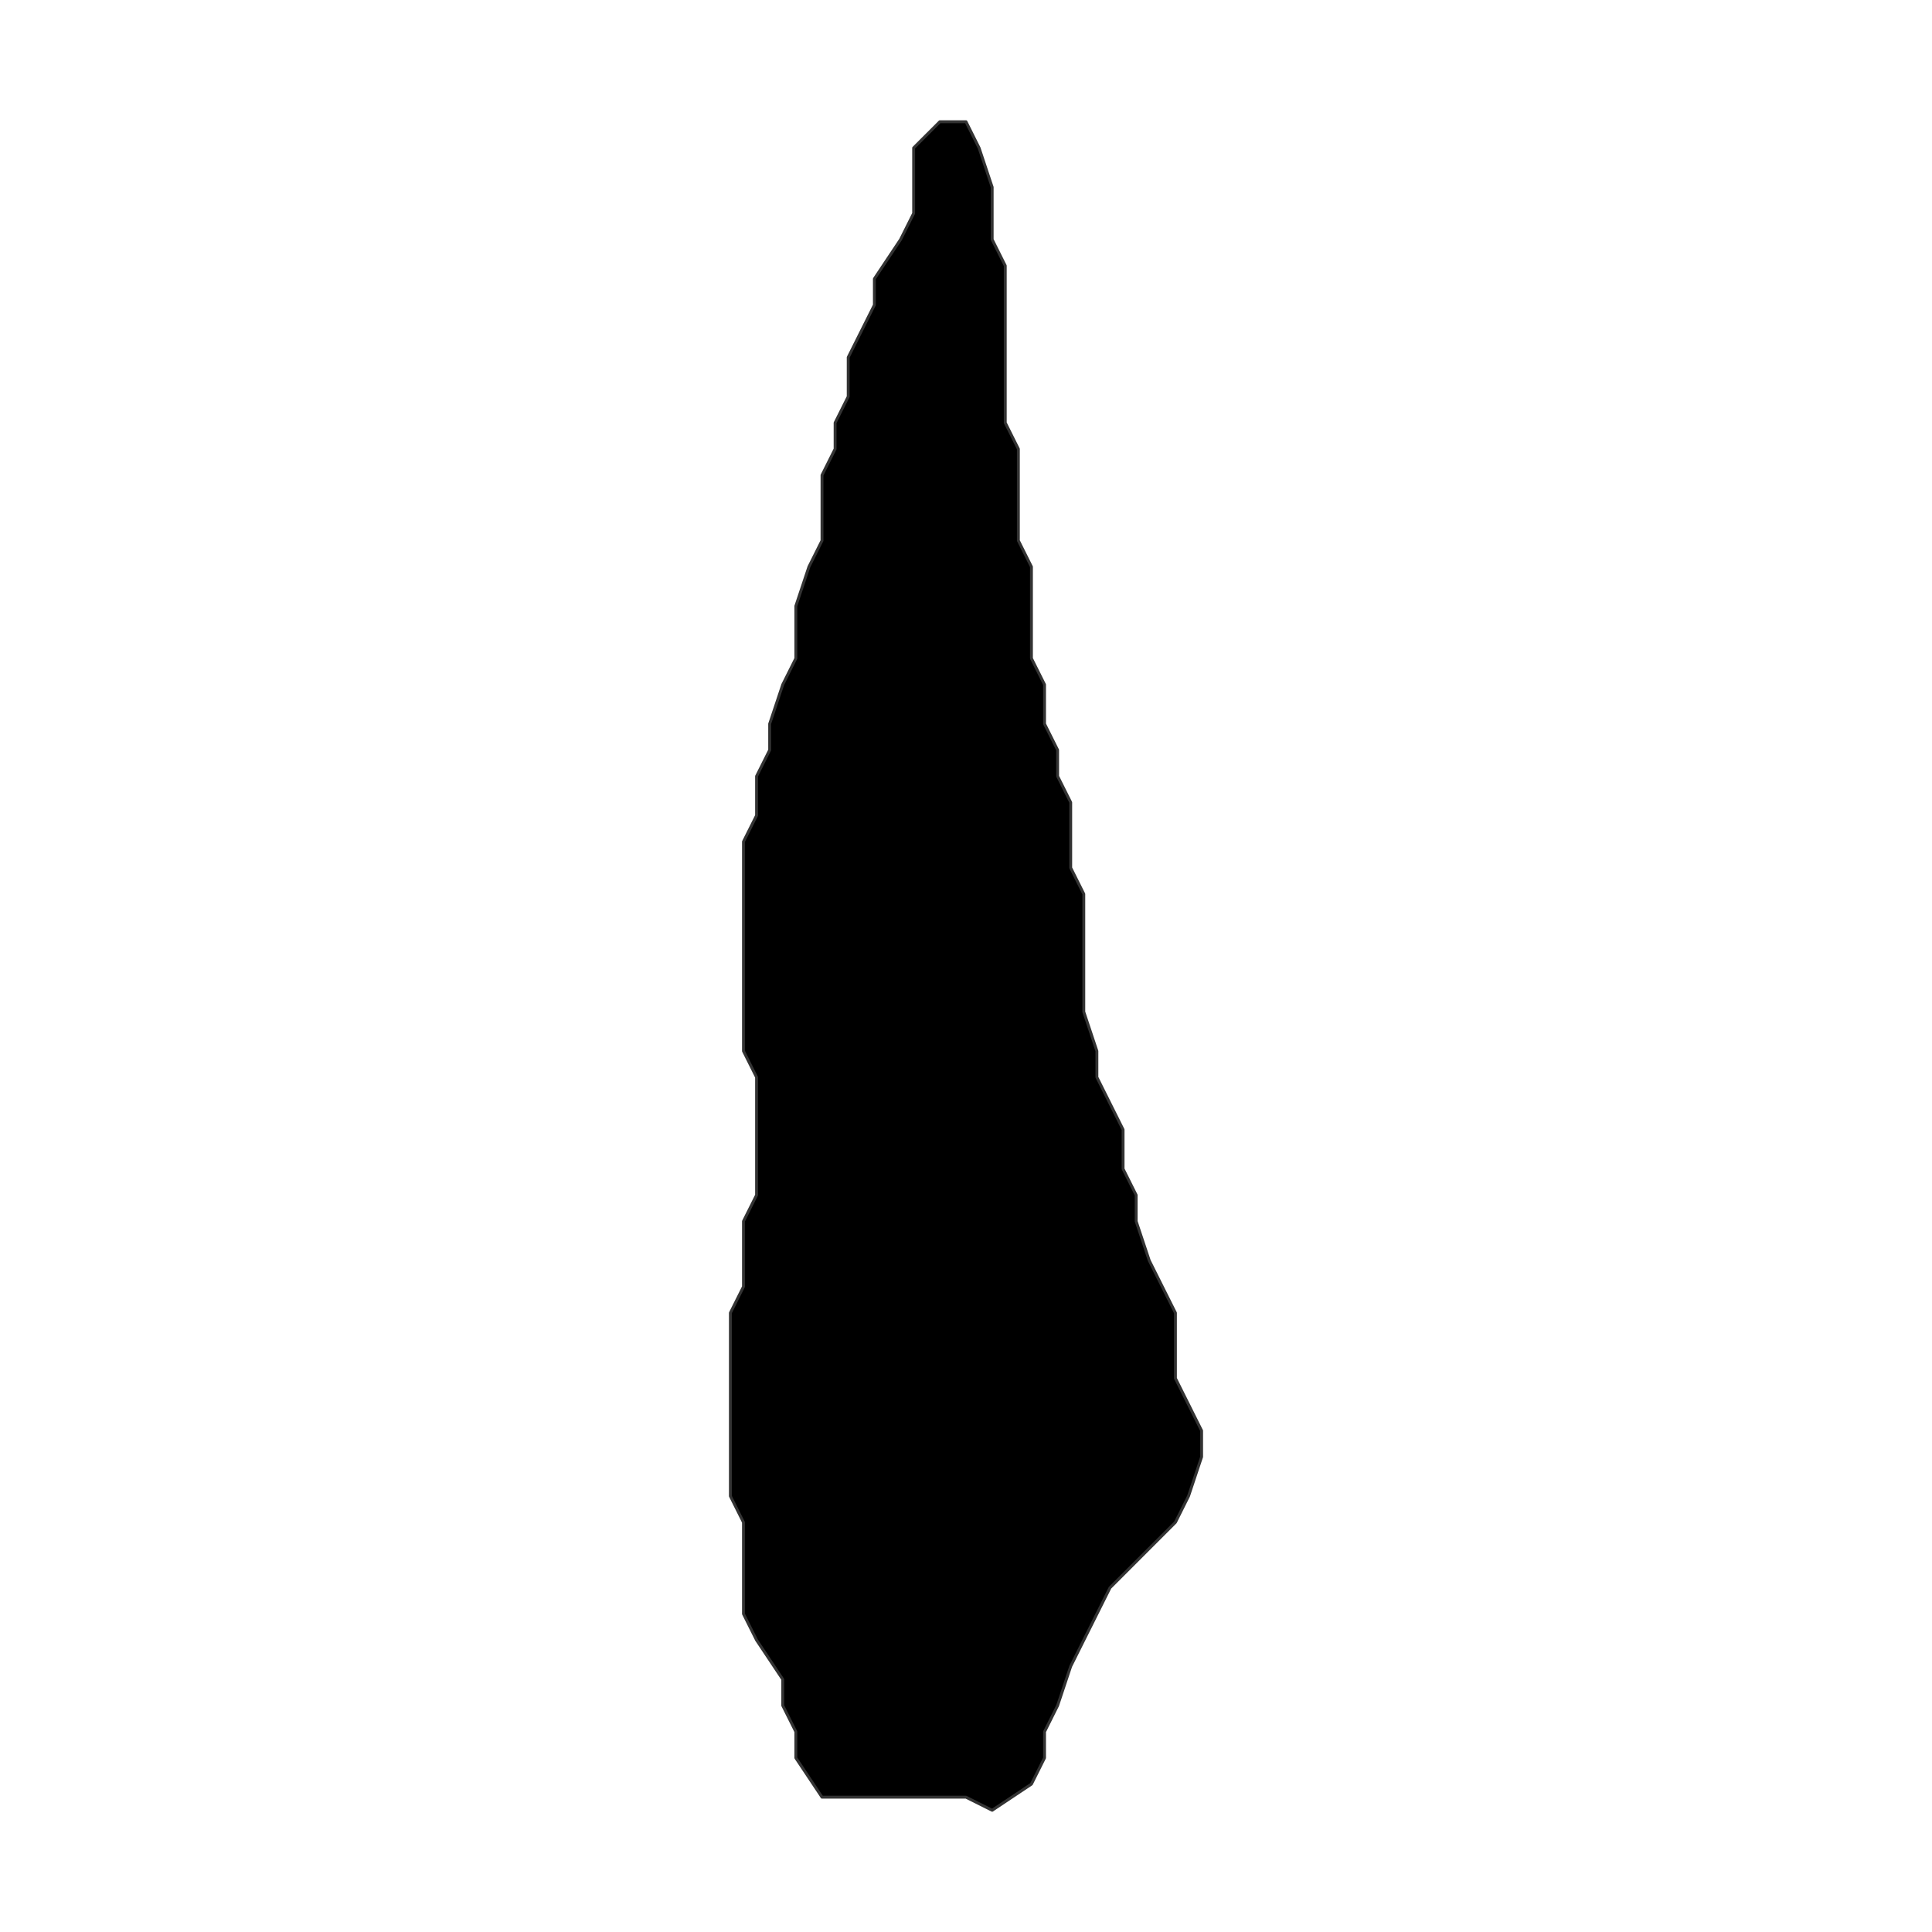 <?xml version="1.0" encoding="UTF-8"?>
<svg xmlns="http://www.w3.org/2000/svg" xmlns:xlink="http://www.w3.org/1999/xlink" width="504pt" height="504pt" viewBox="0 0 504 504" version="1.1">
<g id="surface10">
<rect x="0" y="0" width="504" height="504" style="fill:rgb(100%,100%,100%);fill-opacity:1;stroke:none;"/>
<path style="fill-rule:nonzero;fill:rgb(0%,0%,0%);fill-opacity:1;stroke-width:0.75;stroke-linecap:round;stroke-linejoin:round;stroke:rgb(20%,20%,20%);stroke-opacity:1;stroke-miterlimit:10;" d="M 306.637 397.125 L 299.805 403.953 L 289.562 414.199 L 286.148 421.027 L 282.73 427.855 L 279.316 434.688 L 275.902 444.93 L 272.488 451.762 L 272.488 458.59 L 269.074 465.418 L 258.828 472.246 L 252 468.832 L 214.438 468.832 L 207.609 458.59 L 207.609 451.762 L 204.195 444.93 L 204.195 438.102 L 197.363 427.855 L 193.949 421.027 L 193.949 397.125 L 190.535 390.297 L 190.535 342.488 L 193.949 335.66 L 193.949 318.586 L 197.363 311.758 L 197.363 281.023 L 193.949 274.195 L 193.949 219.559 L 197.363 212.73 L 197.363 202.488 L 200.781 195.656 L 200.781 188.828 L 204.195 178.586 L 207.609 171.754 L 207.609 158.098 L 211.023 147.852 L 214.438 141.023 L 214.438 123.949 L 217.852 117.121 L 217.852 110.289 L 221.27 103.461 L 221.27 93.215 L 228.098 79.559 L 228.098 72.727 L 234.926 62.484 L 238.34 55.656 L 238.34 38.582 L 245.172 31.754 L 252 31.754 L 255.414 38.582 L 258.828 48.824 L 258.828 62.484 L 262.242 69.312 L 262.242 110.289 L 265.66 117.121 L 265.66 141.023 L 269.074 147.852 L 269.074 171.754 L 272.488 178.586 L 272.488 188.828 L 275.902 195.656 L 275.902 202.488 L 279.316 209.316 L 279.316 226.391 L 282.73 233.219 L 282.73 263.953 L 286.148 274.195 L 286.148 281.023 L 289.562 287.855 L 292.977 294.684 L 292.977 304.93 L 296.391 311.758 L 296.391 318.586 L 299.805 328.832 L 303.219 335.66 L 306.637 342.488 L 306.637 359.562 L 310.051 366.391 L 313.465 373.223 L 313.465 380.051 L 310.051 390.297 Z M 306.637 397.125 "/>
</g>
</svg>

